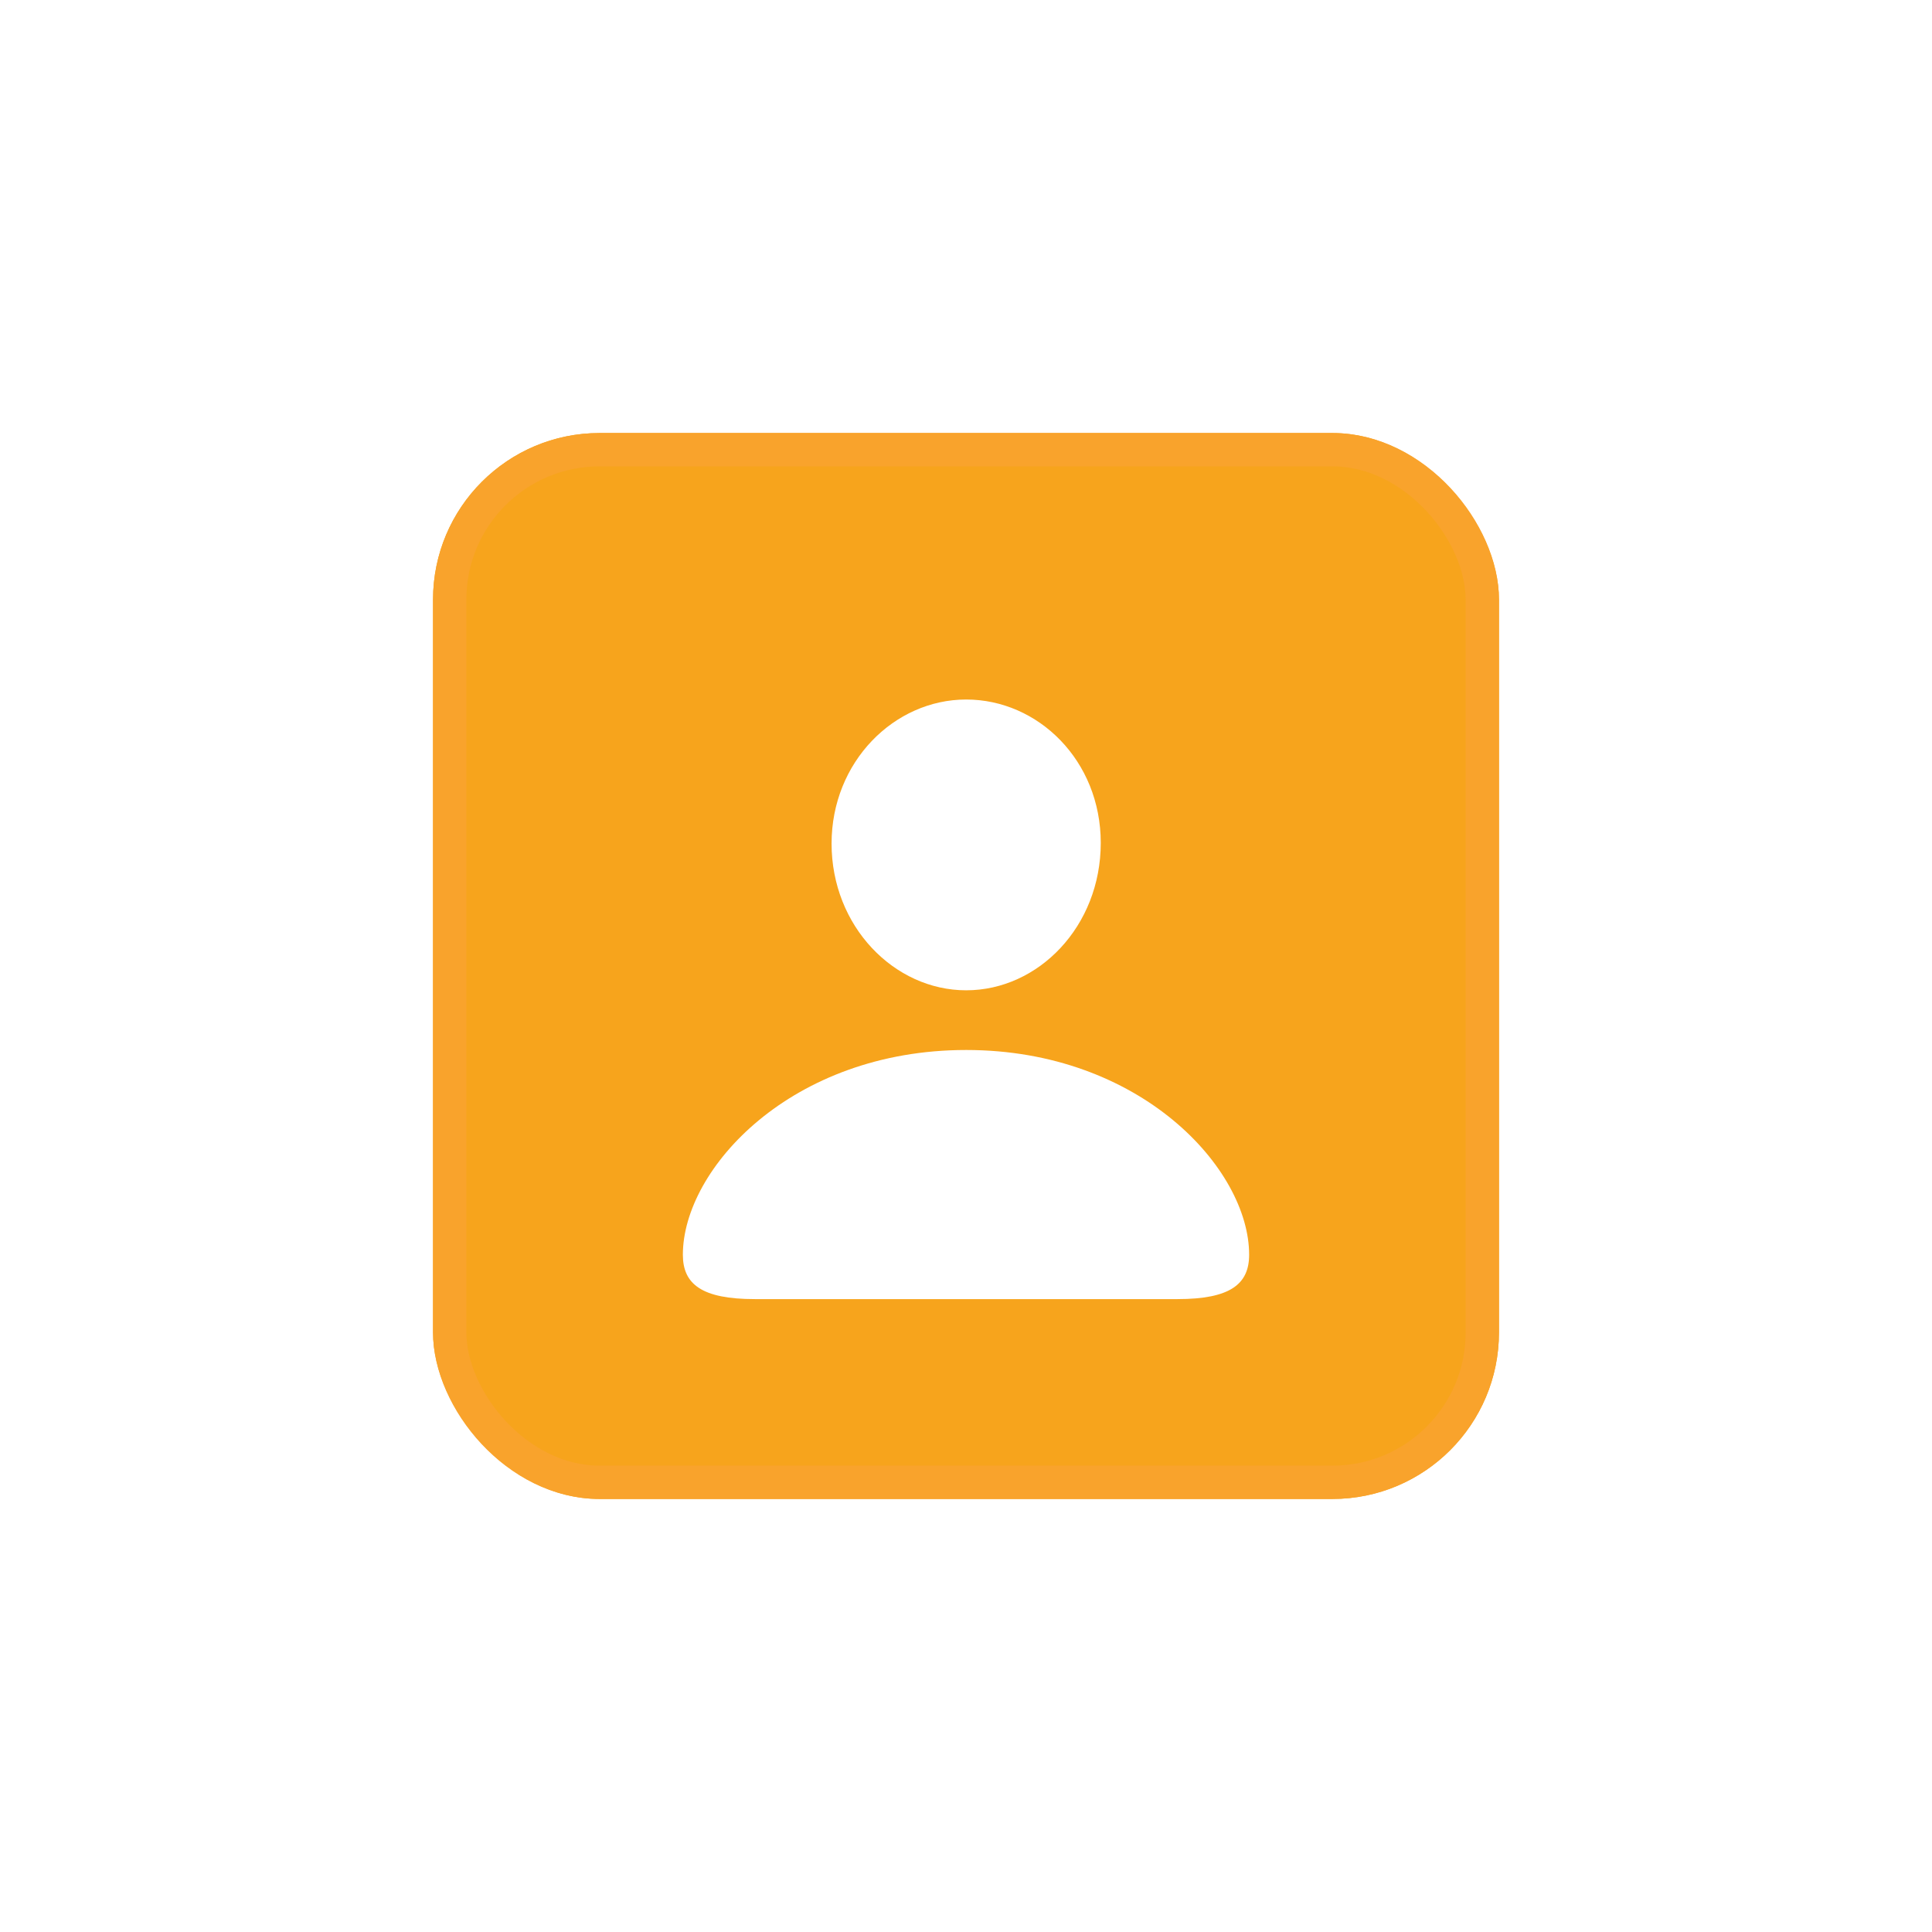 <svg width="116" height="116" viewBox="0 0 116 116" fill="none" xmlns="http://www.w3.org/2000/svg">
<g filter="url(#filter0_d_220_2118)">
<rect x="26" y="26" width="64" height="64" rx="10" fill="#F7A41C"/>
<rect x="27" y="27" width="62" height="62" rx="9" stroke="#F9A32C" stroke-width="2"/>
</g>
<g filter="url(#filter1_d_220_2118)">
<path d="M58.01 57.459C62.354 57.459 66.091 53.615 66.091 48.609C66.091 43.664 62.333 40 58.01 40C53.687 40 49.929 43.744 49.929 48.65C49.929 53.615 53.687 57.459 58.01 57.459ZM45.323 76H70.697C73.869 76 75 75.099 75 73.337C75 68.171 68.475 61.043 58.01 61.043C47.525 61.043 41 68.171 41 73.337C41 75.099 42.131 76 45.323 76Z" fill="white"/>
</g>
<defs>
<filter id="filter0_d_220_2118" x="0" y="0" width="116" height="116" filterUnits="userSpaceOnUse" color-interpolation-filters="sRGB">
<feFlood flood-opacity="0" result="BackgroundImageFix"/>
<feColorMatrix in="SourceAlpha" type="matrix" values="0 0 0 0 0 0 0 0 0 0 0 0 0 0 0 0 0 0 127 0" result="hardAlpha"/>
<feOffset/>
<feGaussianBlur stdDeviation="13"/>
<feComposite in2="hardAlpha" operator="out"/>
<feColorMatrix type="matrix" values="0 0 0 0 0.969 0 0 0 0 0.643 0 0 0 0 0.11 0 0 0 0.58 0"/>
<feBlend mode="normal" in2="BackgroundImageFix" result="effect1_dropShadow_220_2118"/>
<feBlend mode="normal" in="SourceGraphic" in2="effect1_dropShadow_220_2118" result="shape"/>
</filter>
<filter id="filter1_d_220_2118" x="31" y="32" width="54" height="56" filterUnits="userSpaceOnUse" color-interpolation-filters="sRGB">
<feFlood flood-opacity="0" result="BackgroundImageFix"/>
<feColorMatrix in="SourceAlpha" type="matrix" values="0 0 0 0 0 0 0 0 0 0 0 0 0 0 0 0 0 0 127 0" result="hardAlpha"/>
<feOffset dy="2"/>
<feGaussianBlur stdDeviation="5"/>
<feComposite in2="hardAlpha" operator="out"/>
<feColorMatrix type="matrix" values="0 0 0 0 0 0 0 0 0 0 0 0 0 0 0 0 0 0 0.25 0"/>
<feBlend mode="normal" in2="BackgroundImageFix" result="effect1_dropShadow_220_2118"/>
<feBlend mode="normal" in="SourceGraphic" in2="effect1_dropShadow_220_2118" result="shape"/>
</filter>
</defs>
</svg>
